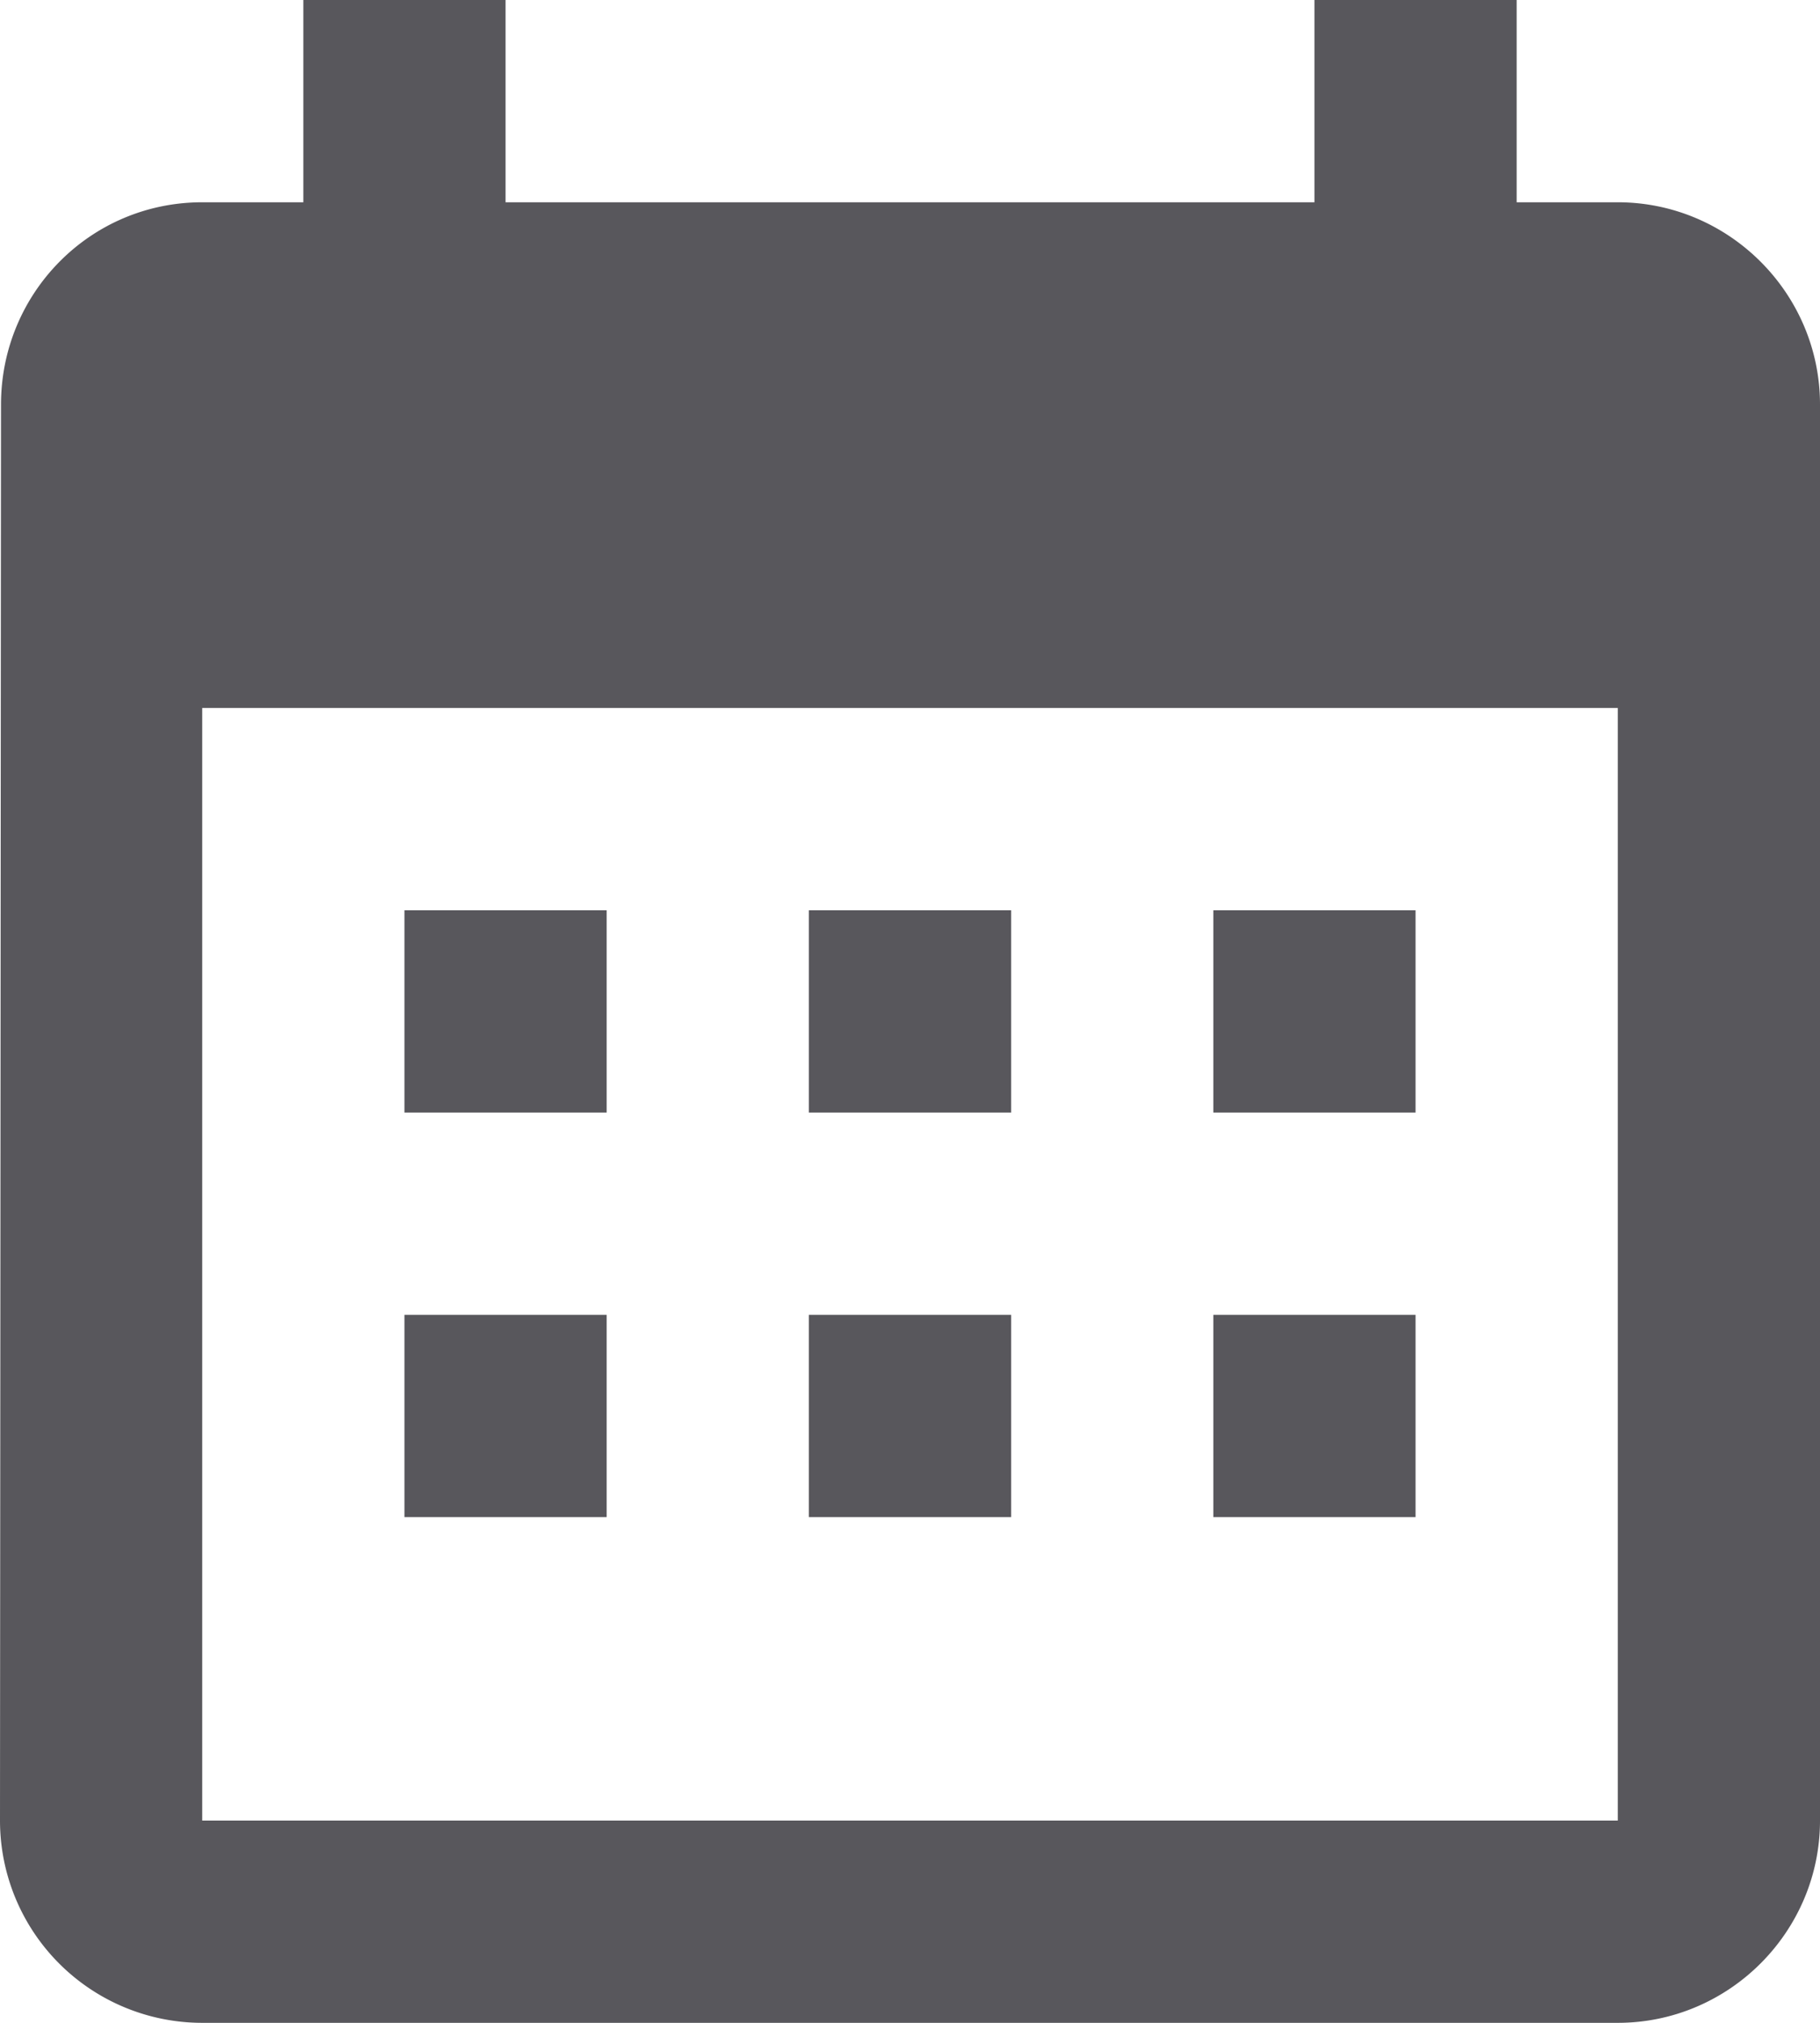 <svg width="18" height="20" fill="none" xmlns="http://www.w3.org/2000/svg"><path d="M6 9H4v2h2V9zm4 0H8v2h2V9zm4 0h-2v2h2V9zm2-7h-1V0h-2v2H5V0H3v2H2C.89 2 .01 2.9.01 4L0 18a2 2 0 002 2h14c1.1 0 2-.9 2-2V4c0-1.1-.9-2-2-2zm0 16H2V7h14v11z" fill="#58575C"/><path fill="#58575C" d="M4 13h2v2H4zm4 0h2v2H8zm4 0h2v2h-2z"/></svg>